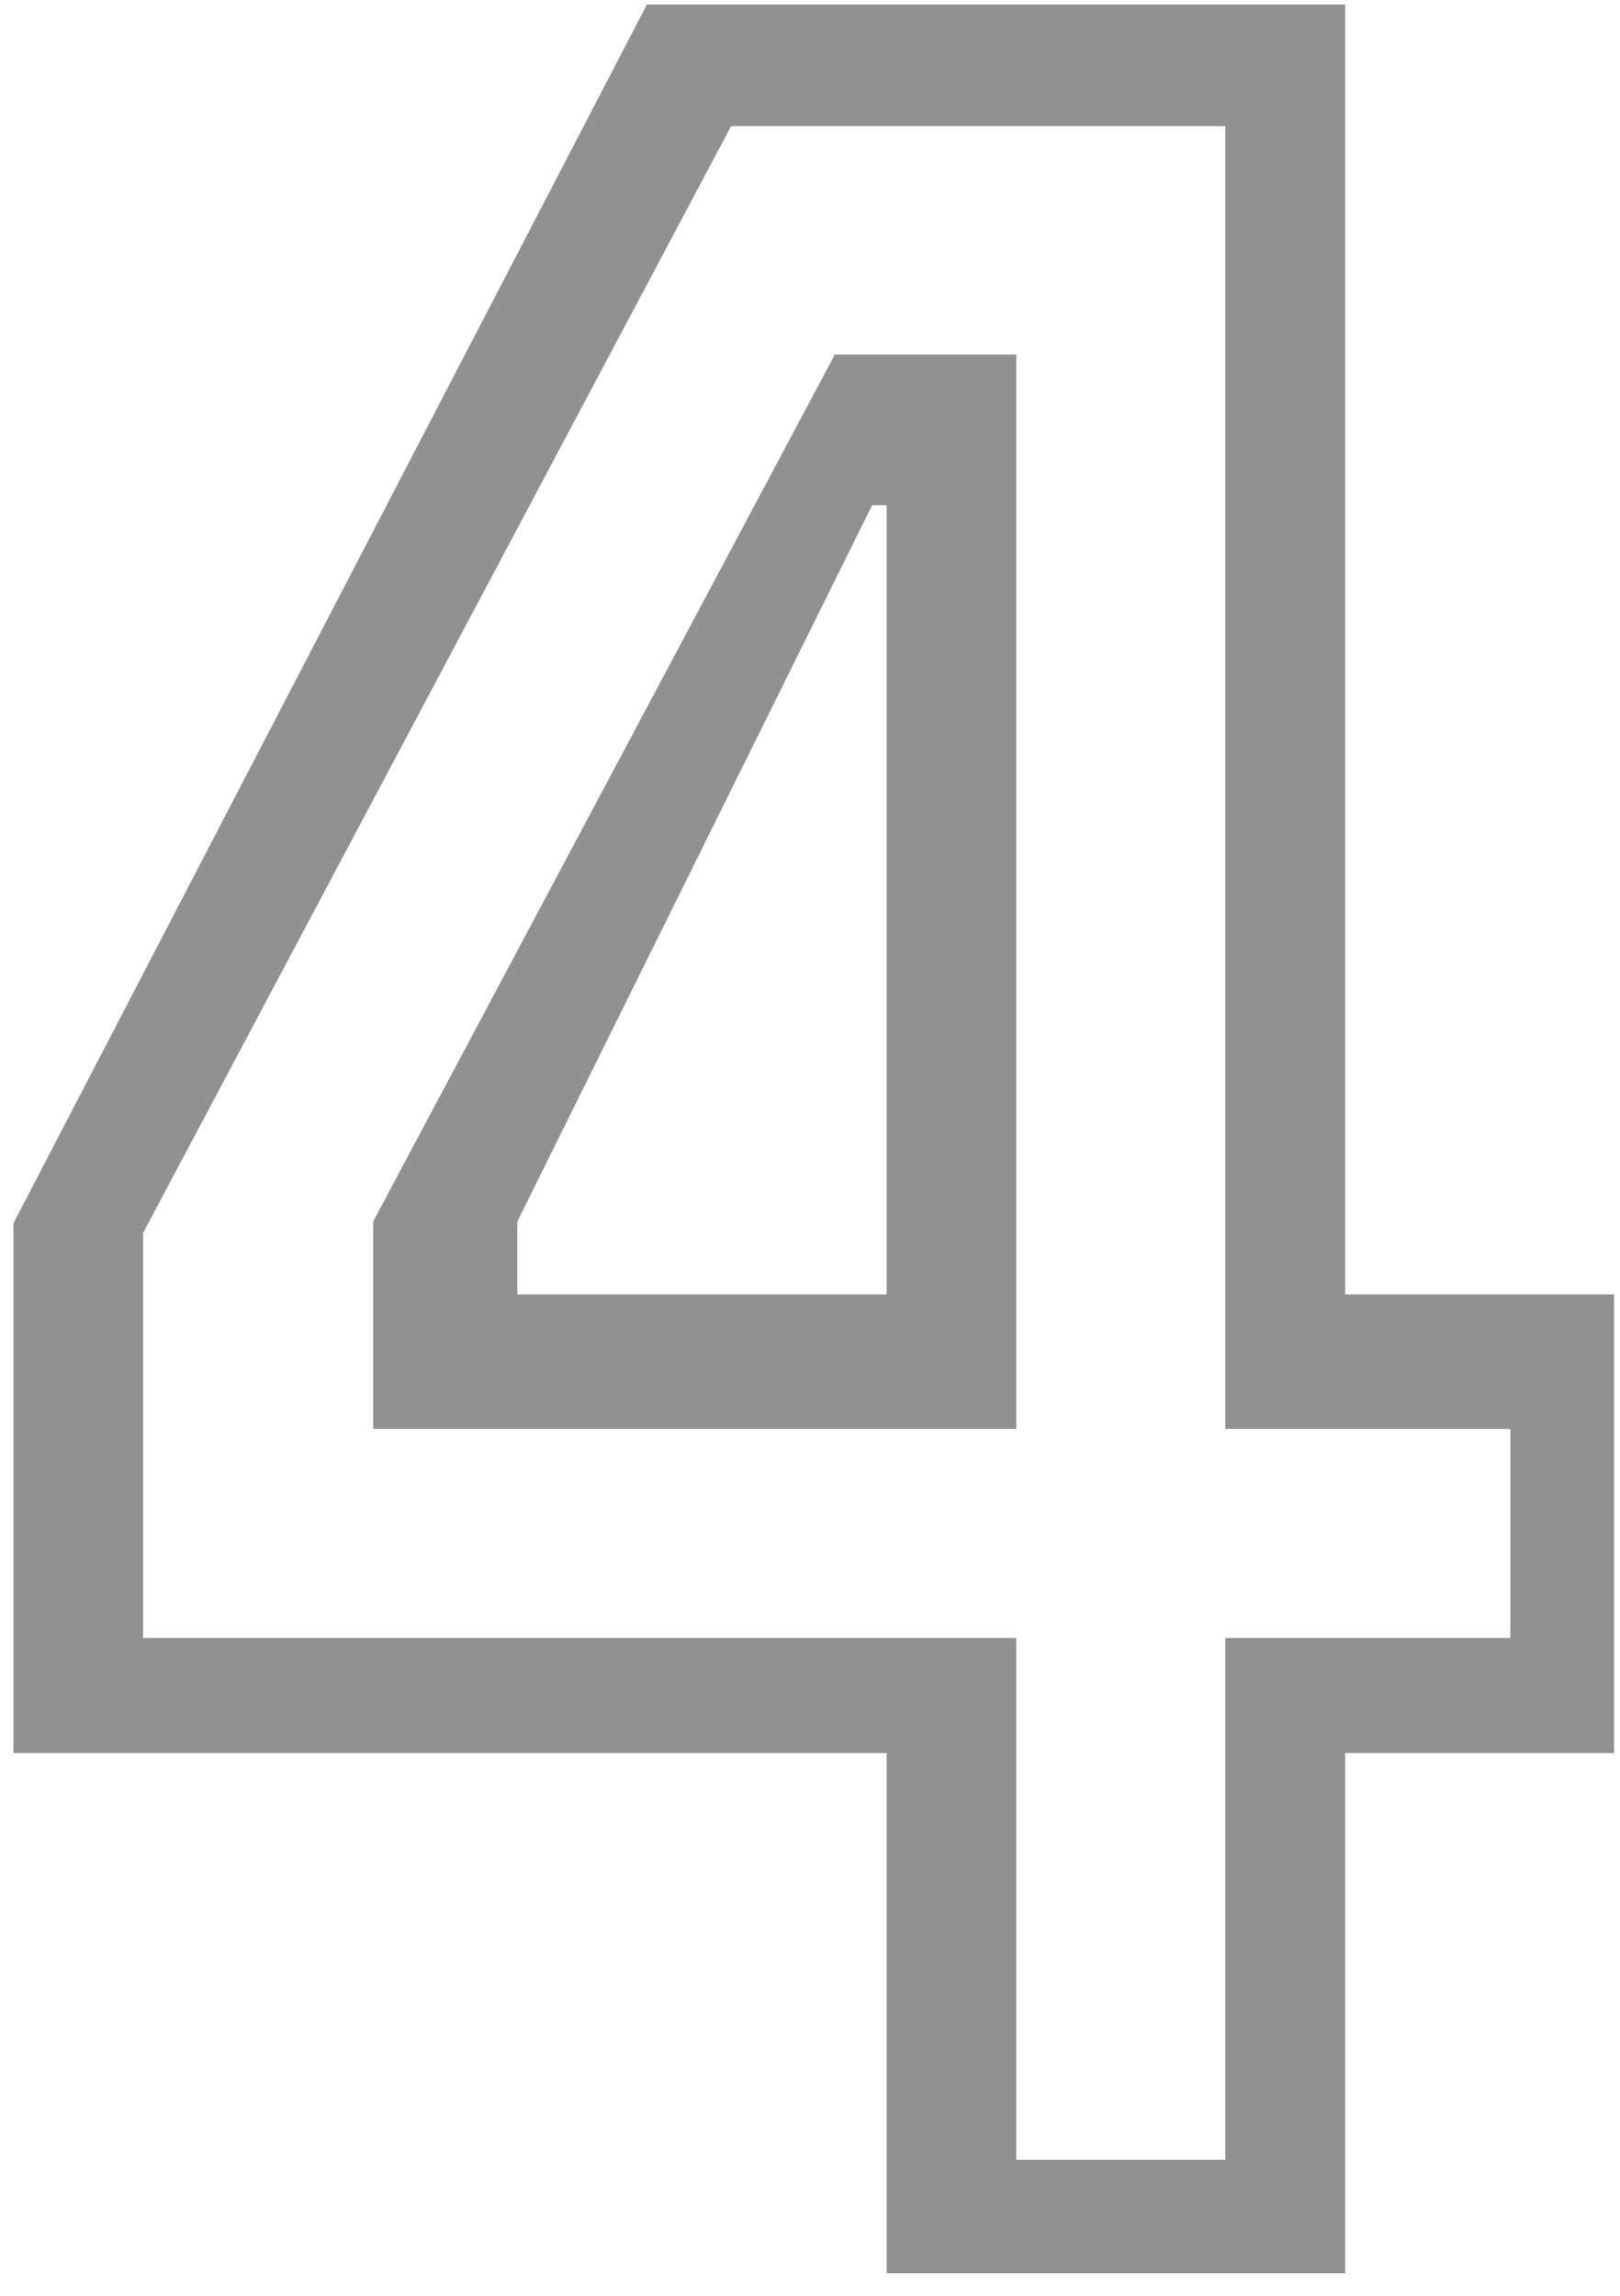 <svg width="36" height="51" viewBox="0 0 36 51" fill="none" xmlns="http://www.w3.org/2000/svg">
<path d="M19.704 50.5V38.944H0.3V27.172L14.376 0.1H29.892V28.756H35.868V38.944H29.892V50.5H19.704ZM22.584 47.98H27.228V36.388H33.564V31.744H27.228V2.8H16.248L3.18 27.388V36.388H22.584V47.98ZM8.292 31.744V27.136L18.552 7.876H22.584V31.744H8.292ZM11.496 28.756H19.704V11.224H19.38L11.496 27.136V28.756Z" fill="#919191"/>
</svg>
